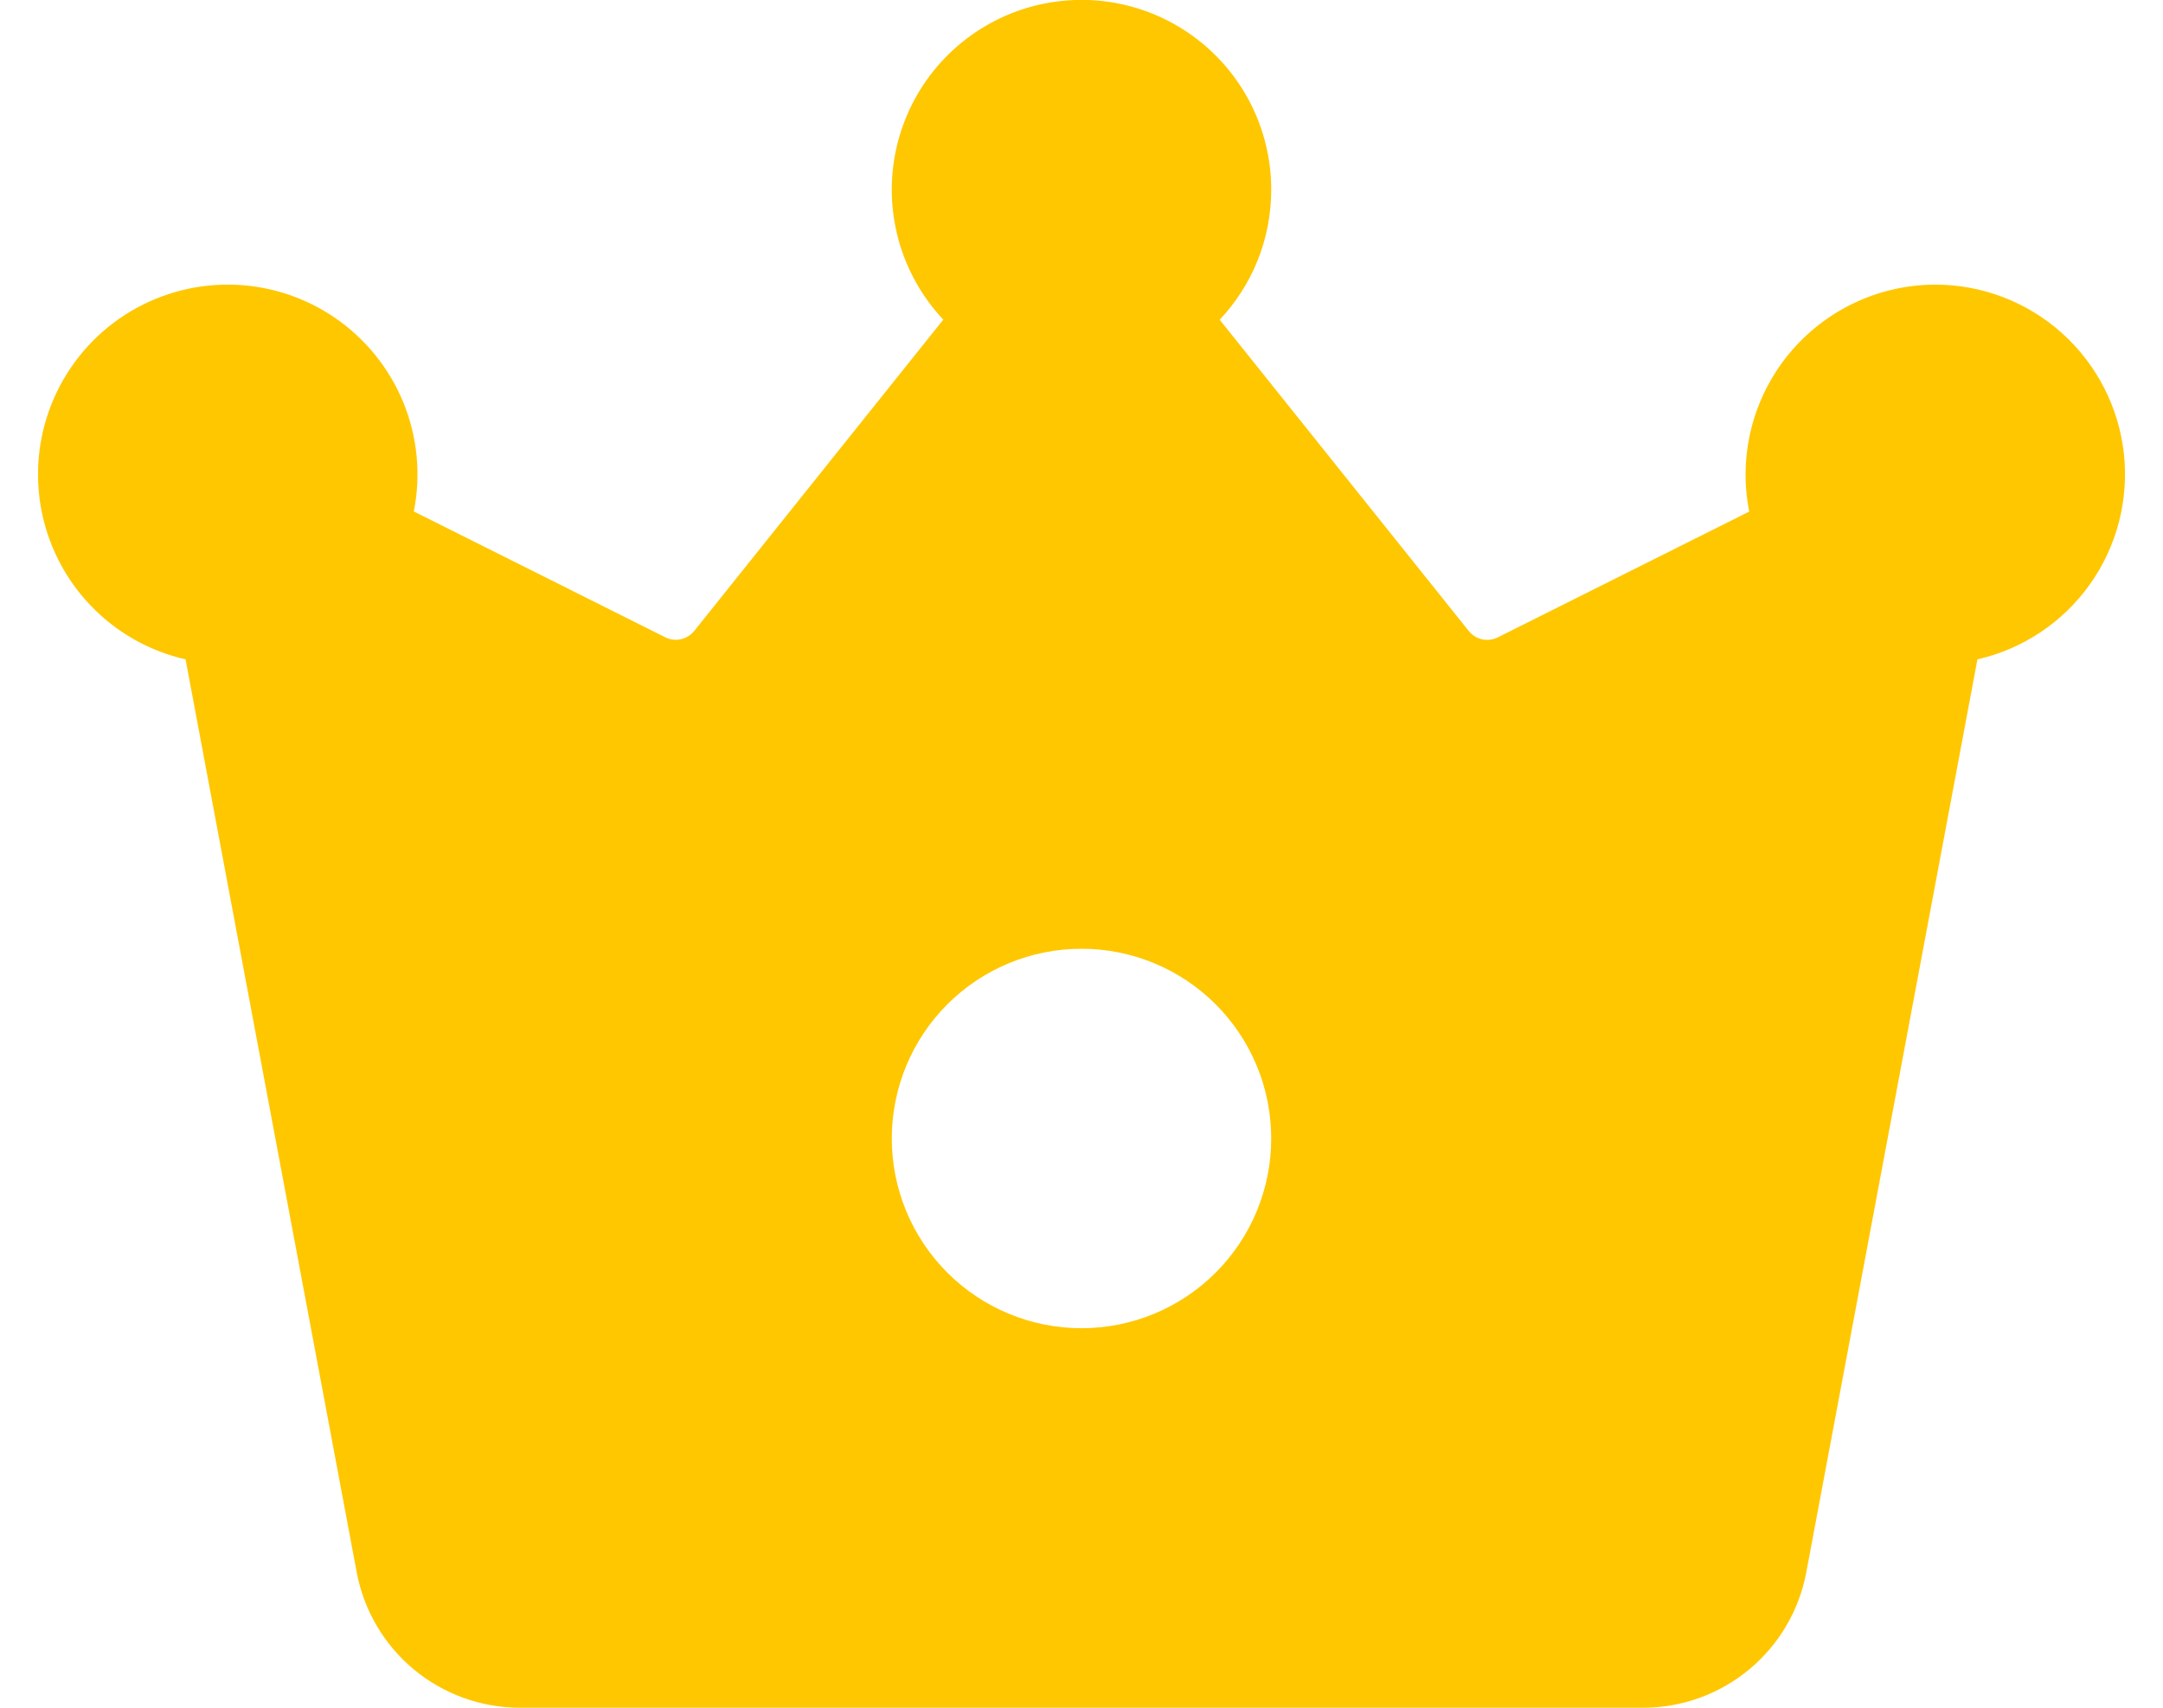 <svg width="38" height="30" viewBox="0 0 38 30" fill="none" xmlns="http://www.w3.org/2000/svg">
<path d="M22.333 3.333C22.333 4.217 21.99 5.02 21.428 5.617L25.802 11.083C25.861 11.158 25.944 11.21 26.038 11.231C26.131 11.251 26.228 11.239 26.313 11.197L30.73 8.987C30.635 8.503 30.647 8.005 30.767 7.527C30.887 7.049 31.112 6.603 31.424 6.222C31.737 5.841 32.13 5.534 32.575 5.322C33.021 5.111 33.507 5.001 34 5C34.819 5 35.61 5.302 36.221 5.848C36.832 6.395 37.22 7.147 37.312 7.961C37.403 8.775 37.192 9.595 36.717 10.263C36.243 10.931 35.539 11.401 34.74 11.583L31.733 27.622C31.608 28.29 31.253 28.894 30.729 29.328C30.206 29.762 29.547 30 28.867 30H9.133C8.453 30 7.794 29.762 7.271 29.328C6.748 28.894 6.392 28.29 6.267 27.622L3.26 11.583C2.621 11.438 2.039 11.107 1.587 10.632C1.135 10.158 0.833 9.56 0.719 8.915C0.605 8.27 0.683 7.605 0.944 7.004C1.206 6.403 1.638 5.892 2.188 5.536C2.738 5.18 3.381 4.993 4.037 5C4.692 5.007 5.331 5.207 5.873 5.575C6.415 5.944 6.837 6.463 7.086 7.07C7.334 7.676 7.398 8.342 7.27 8.985L11.687 11.195C11.772 11.238 11.87 11.25 11.963 11.229C12.056 11.208 12.139 11.156 12.198 11.082L16.572 5.615C16.199 5.219 15.929 4.737 15.785 4.213C15.642 3.688 15.628 3.137 15.747 2.606C15.865 2.075 16.112 1.581 16.465 1.167C16.818 0.754 17.267 0.433 17.773 0.232C18.279 0.032 18.826 -0.041 19.366 0.018C19.907 0.078 20.425 0.269 20.874 0.575C21.324 0.881 21.692 1.292 21.947 1.773C22.201 2.254 22.334 2.79 22.333 3.333ZM19 23.333C19.884 23.333 20.732 22.982 21.357 22.357C21.982 21.732 22.333 20.884 22.333 20C22.333 19.116 21.982 18.268 21.357 17.643C20.732 17.018 19.884 16.667 19 16.667C18.116 16.667 17.268 17.018 16.643 17.643C16.018 18.268 15.667 19.116 15.667 20C15.667 20.884 16.018 21.732 16.643 22.357C17.268 22.982 18.116 23.333 19 23.333Z" fill="#FFC700"/>
</svg>
